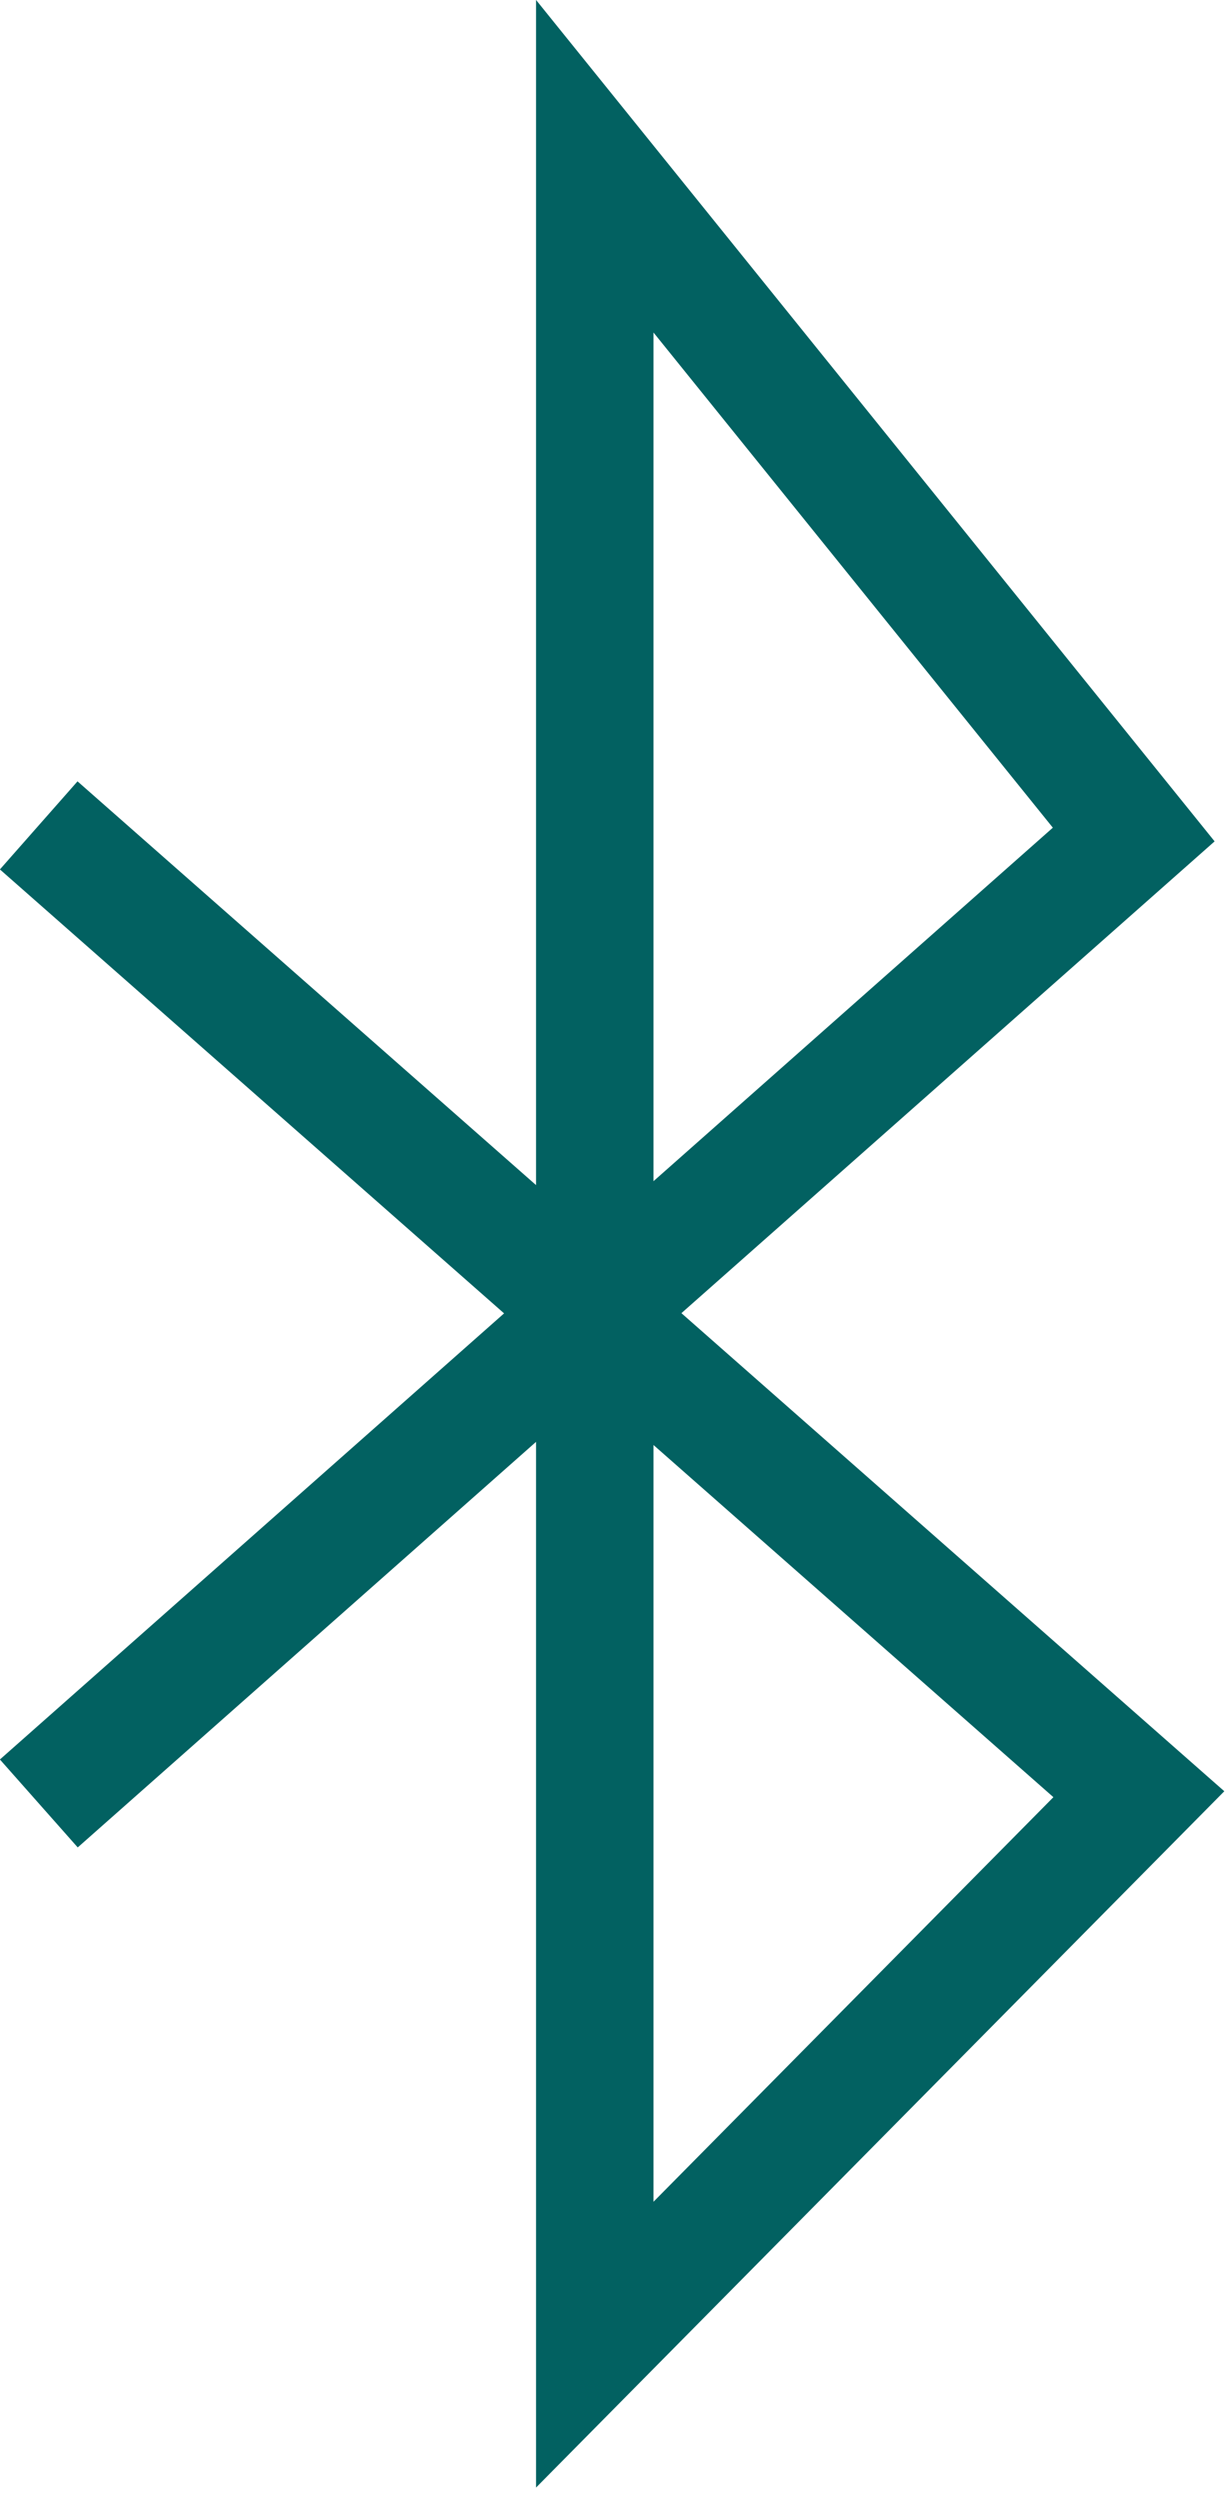 <?xml version="1.0" encoding="UTF-8" standalone="no"?>
<!DOCTYPE svg PUBLIC "-//W3C//DTD SVG 1.1//EN" "http://www.w3.org/Graphics/SVG/1.1/DTD/svg11.dtd">
<svg width="100%" height="100%" viewBox="0 0 98 199" version="1.1" xmlns="http://www.w3.org/2000/svg" xmlns:xlink="http://www.w3.org/1999/xlink" xml:space="preserve" xmlns:serif="http://www.serif.com/" style="fill-rule:evenodd;clip-rule:evenodd;stroke-linejoin:round;stroke-miterlimit:1.414;">
    <g transform="matrix(5.556,0,0,5.556,83.861,54.956)">
        <path d="M0,15.859L-5.73,21.656L-5.73,10.813L0,15.859ZM-5.73,7.033L-5.73,-5.127L-0.008,1.968L-5.73,7.033ZM2.449,15.774L2.317,15.658L-5.33,8.924L2.31,2.164L-7.413,-9.892L-7.413,7.089L-13.983,1.304L-15.095,2.566L-7.871,8.927L-15.095,15.319L-13.98,16.579L-7.413,10.768L-7.413,25.751L2.449,15.774Z" style="fill:rgb(2,97,97);fill-rule:nonzero;"/>
    </g>
</svg>
